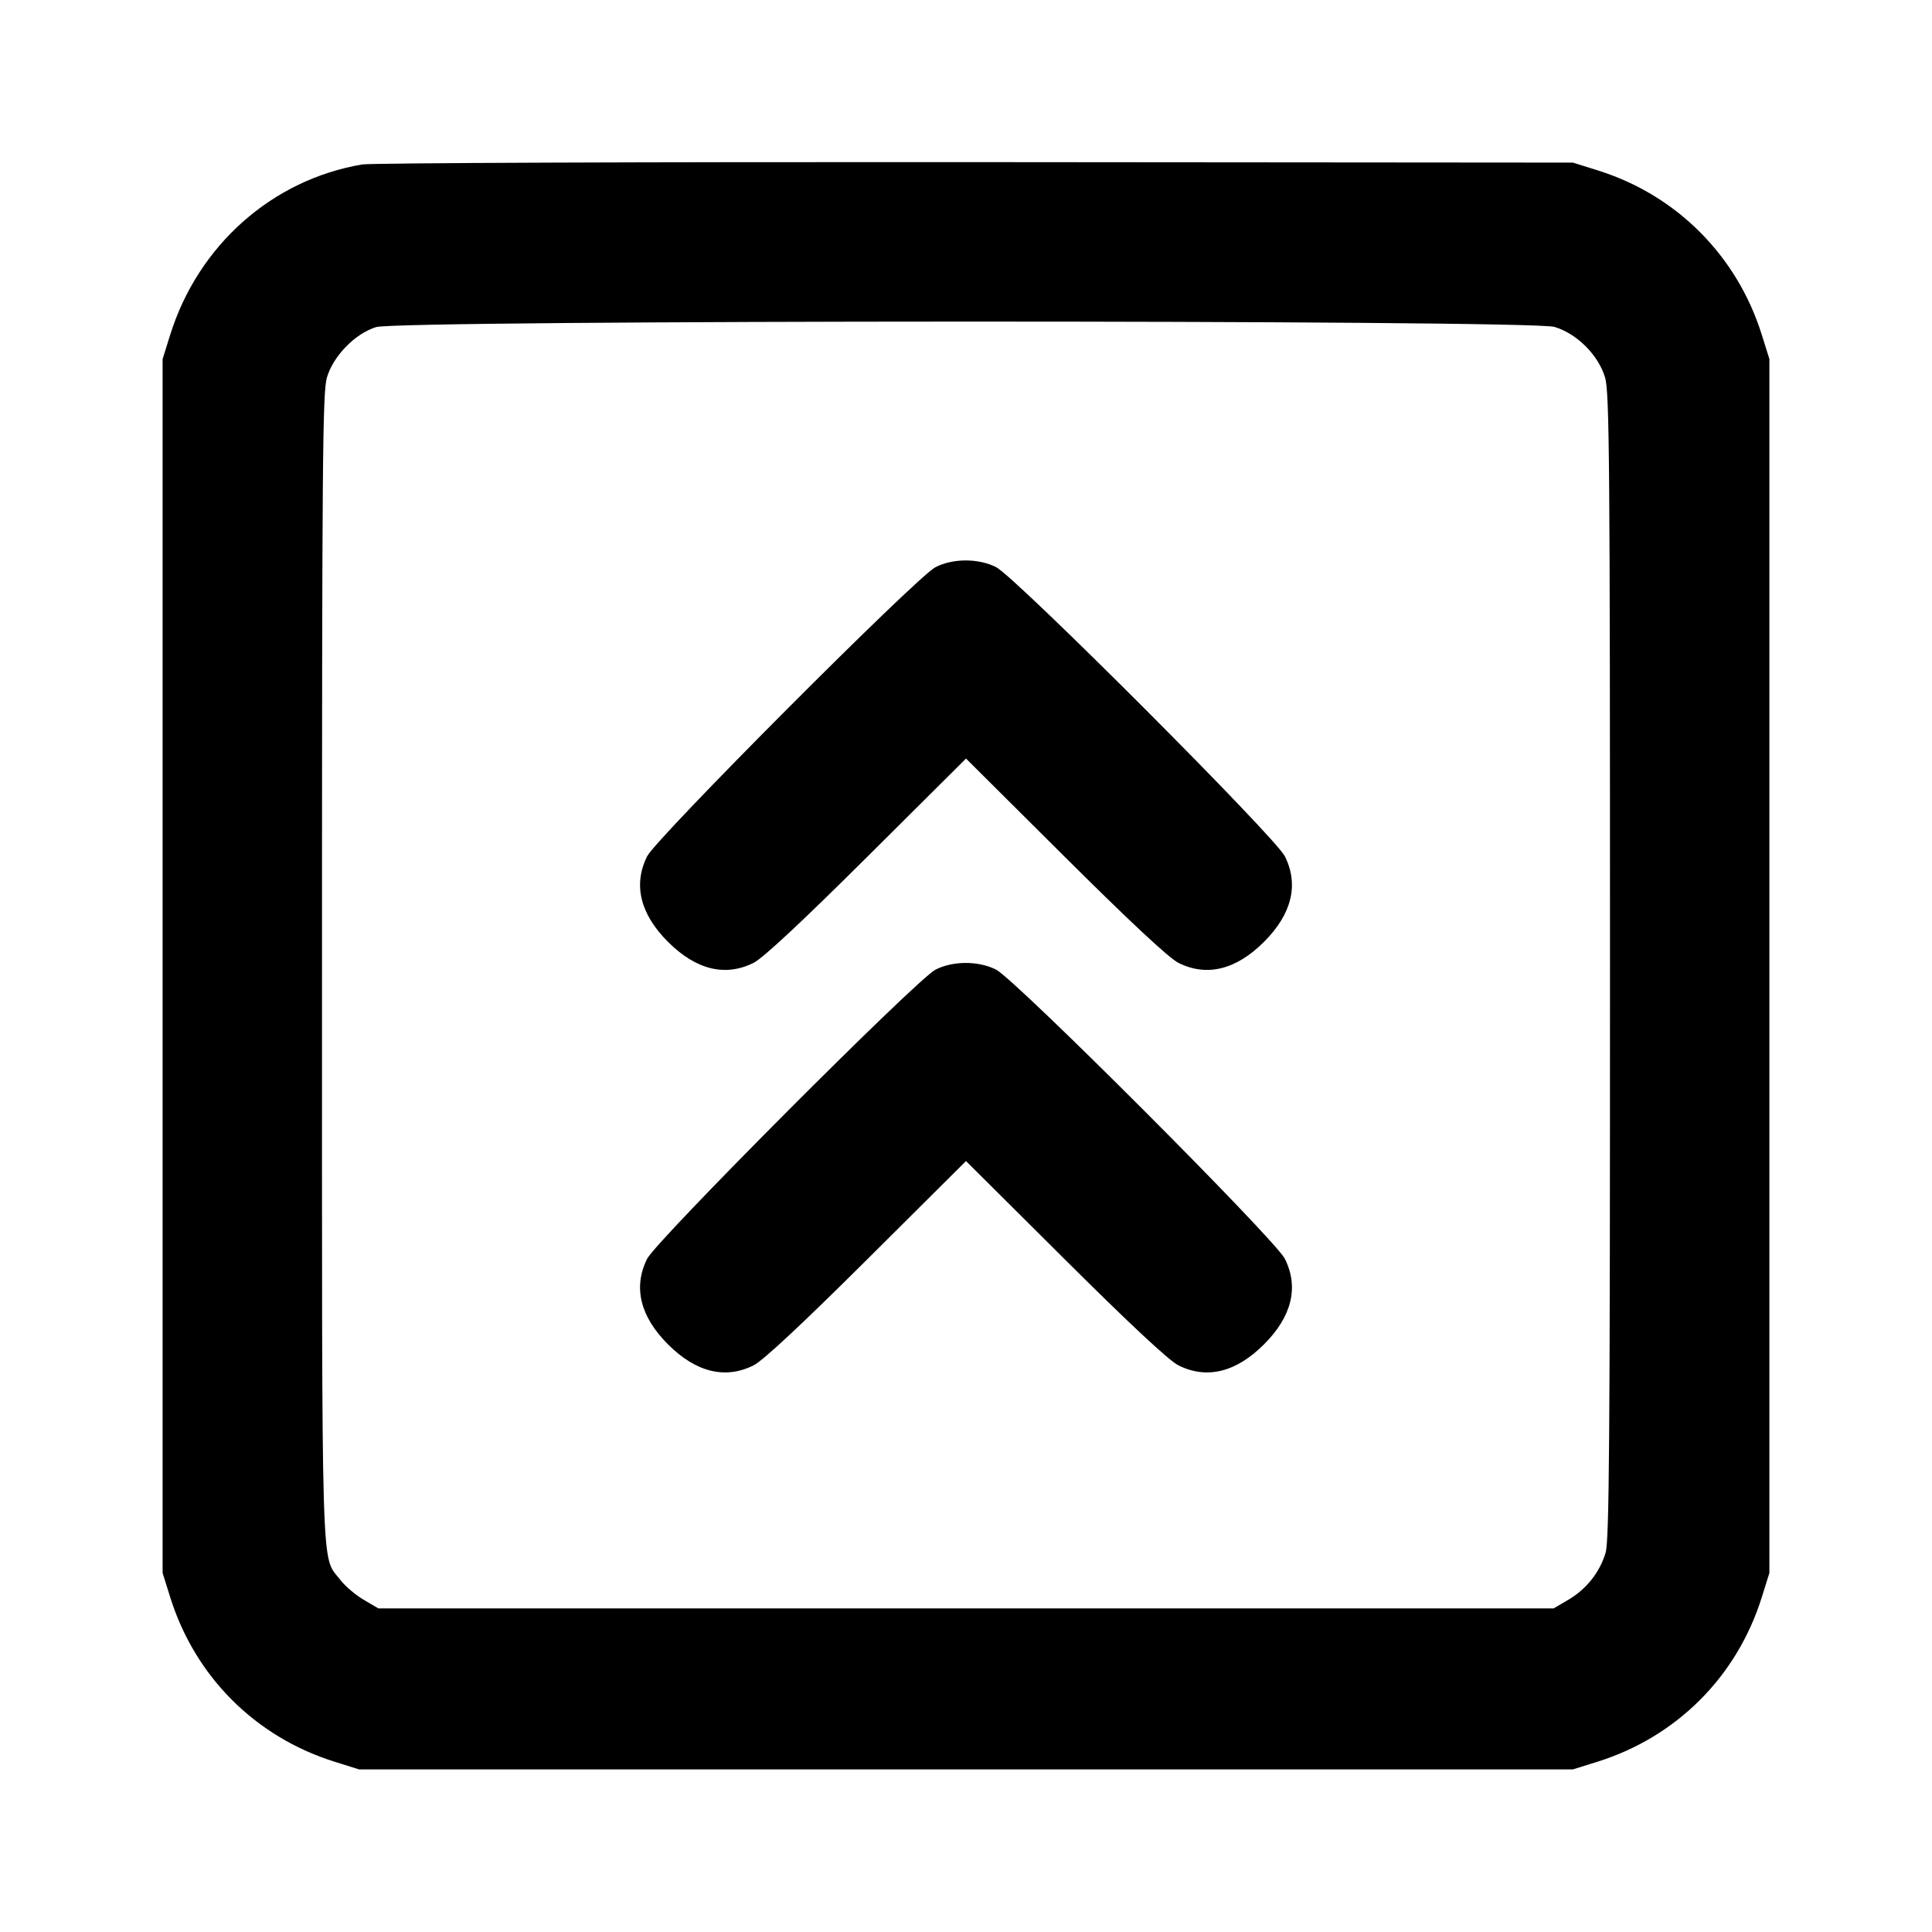 <svg xmlns="http://www.w3.org/2000/svg" width="24" height="24" viewBox="0 0 24 24" fill="none" stroke="currentColor" stroke-width="2" stroke-linecap="round" stroke-linejoin="round" class="icon icon-tabler icons-tabler-outline icon-tabler-square-chevrons-up"><path d="M4.499 2.043 C 3.380 2.232,2.461 3.048,2.114 4.160 L 2.020 4.460 2.020 12.000 L 2.020 19.540 2.114 19.840 C 2.422 20.827,3.173 21.578,4.160 21.886 L 4.460 21.980 12.000 21.980 L 19.540 21.980 19.840 21.886 C 20.827 21.578,21.578 20.827,21.886 19.840 L 21.980 19.540 21.980 12.000 L 21.980 4.460 21.886 4.160 C 21.581 3.182,20.832 2.428,19.861 2.121 L 19.540 2.020 12.120 2.014 C 8.039 2.011,4.609 2.024,4.499 2.043 M19.310 4.061 C 19.589 4.144,19.856 4.411,19.939 4.690 C 19.993 4.870,20.000 5.755,20.000 12.001 C 20.000 17.907,19.991 19.138,19.945 19.290 C 19.872 19.533,19.707 19.740,19.484 19.872 L 19.300 19.980 12.000 19.980 L 4.700 19.980 4.516 19.872 C 4.415 19.813,4.284 19.700,4.225 19.623 C 3.986 19.309,4.000 19.795,4.000 12.022 C 4.000 5.758,4.007 4.870,4.061 4.690 C 4.140 4.421,4.412 4.143,4.673 4.063 C 4.964 3.974,19.009 3.971,19.310 4.061 M11.620 7.046 C 11.387 7.166,8.154 10.409,8.039 10.637 C 7.863 10.990,7.952 11.355,8.299 11.701 C 8.646 12.048,9.011 12.137,9.363 11.960 C 9.479 11.901,9.961 11.452,10.770 10.647 L 12.000 9.423 13.230 10.647 C 14.039 11.452,14.521 11.901,14.637 11.960 C 14.989 12.137,15.354 12.048,15.701 11.701 C 16.048 11.355,16.137 10.990,15.961 10.637 C 15.841 10.397,12.611 7.163,12.372 7.044 C 12.151 6.934,11.836 6.935,11.620 7.046 M11.620 12.046 C 11.387 12.166,8.154 15.409,8.039 15.637 C 7.863 15.990,7.952 16.355,8.299 16.701 C 8.646 17.048,9.011 17.137,9.363 16.960 C 9.479 16.901,9.961 16.452,10.770 15.647 L 12.000 14.423 13.230 15.647 C 14.039 16.452,14.521 16.901,14.637 16.960 C 14.989 17.137,15.354 17.048,15.701 16.701 C 16.048 16.355,16.137 15.990,15.961 15.637 C 15.841 15.397,12.611 12.163,12.372 12.044 C 12.151 11.934,11.836 11.935,11.620 12.046 " stroke="none" fill="black" fill-rule="evenodd"></path></svg>